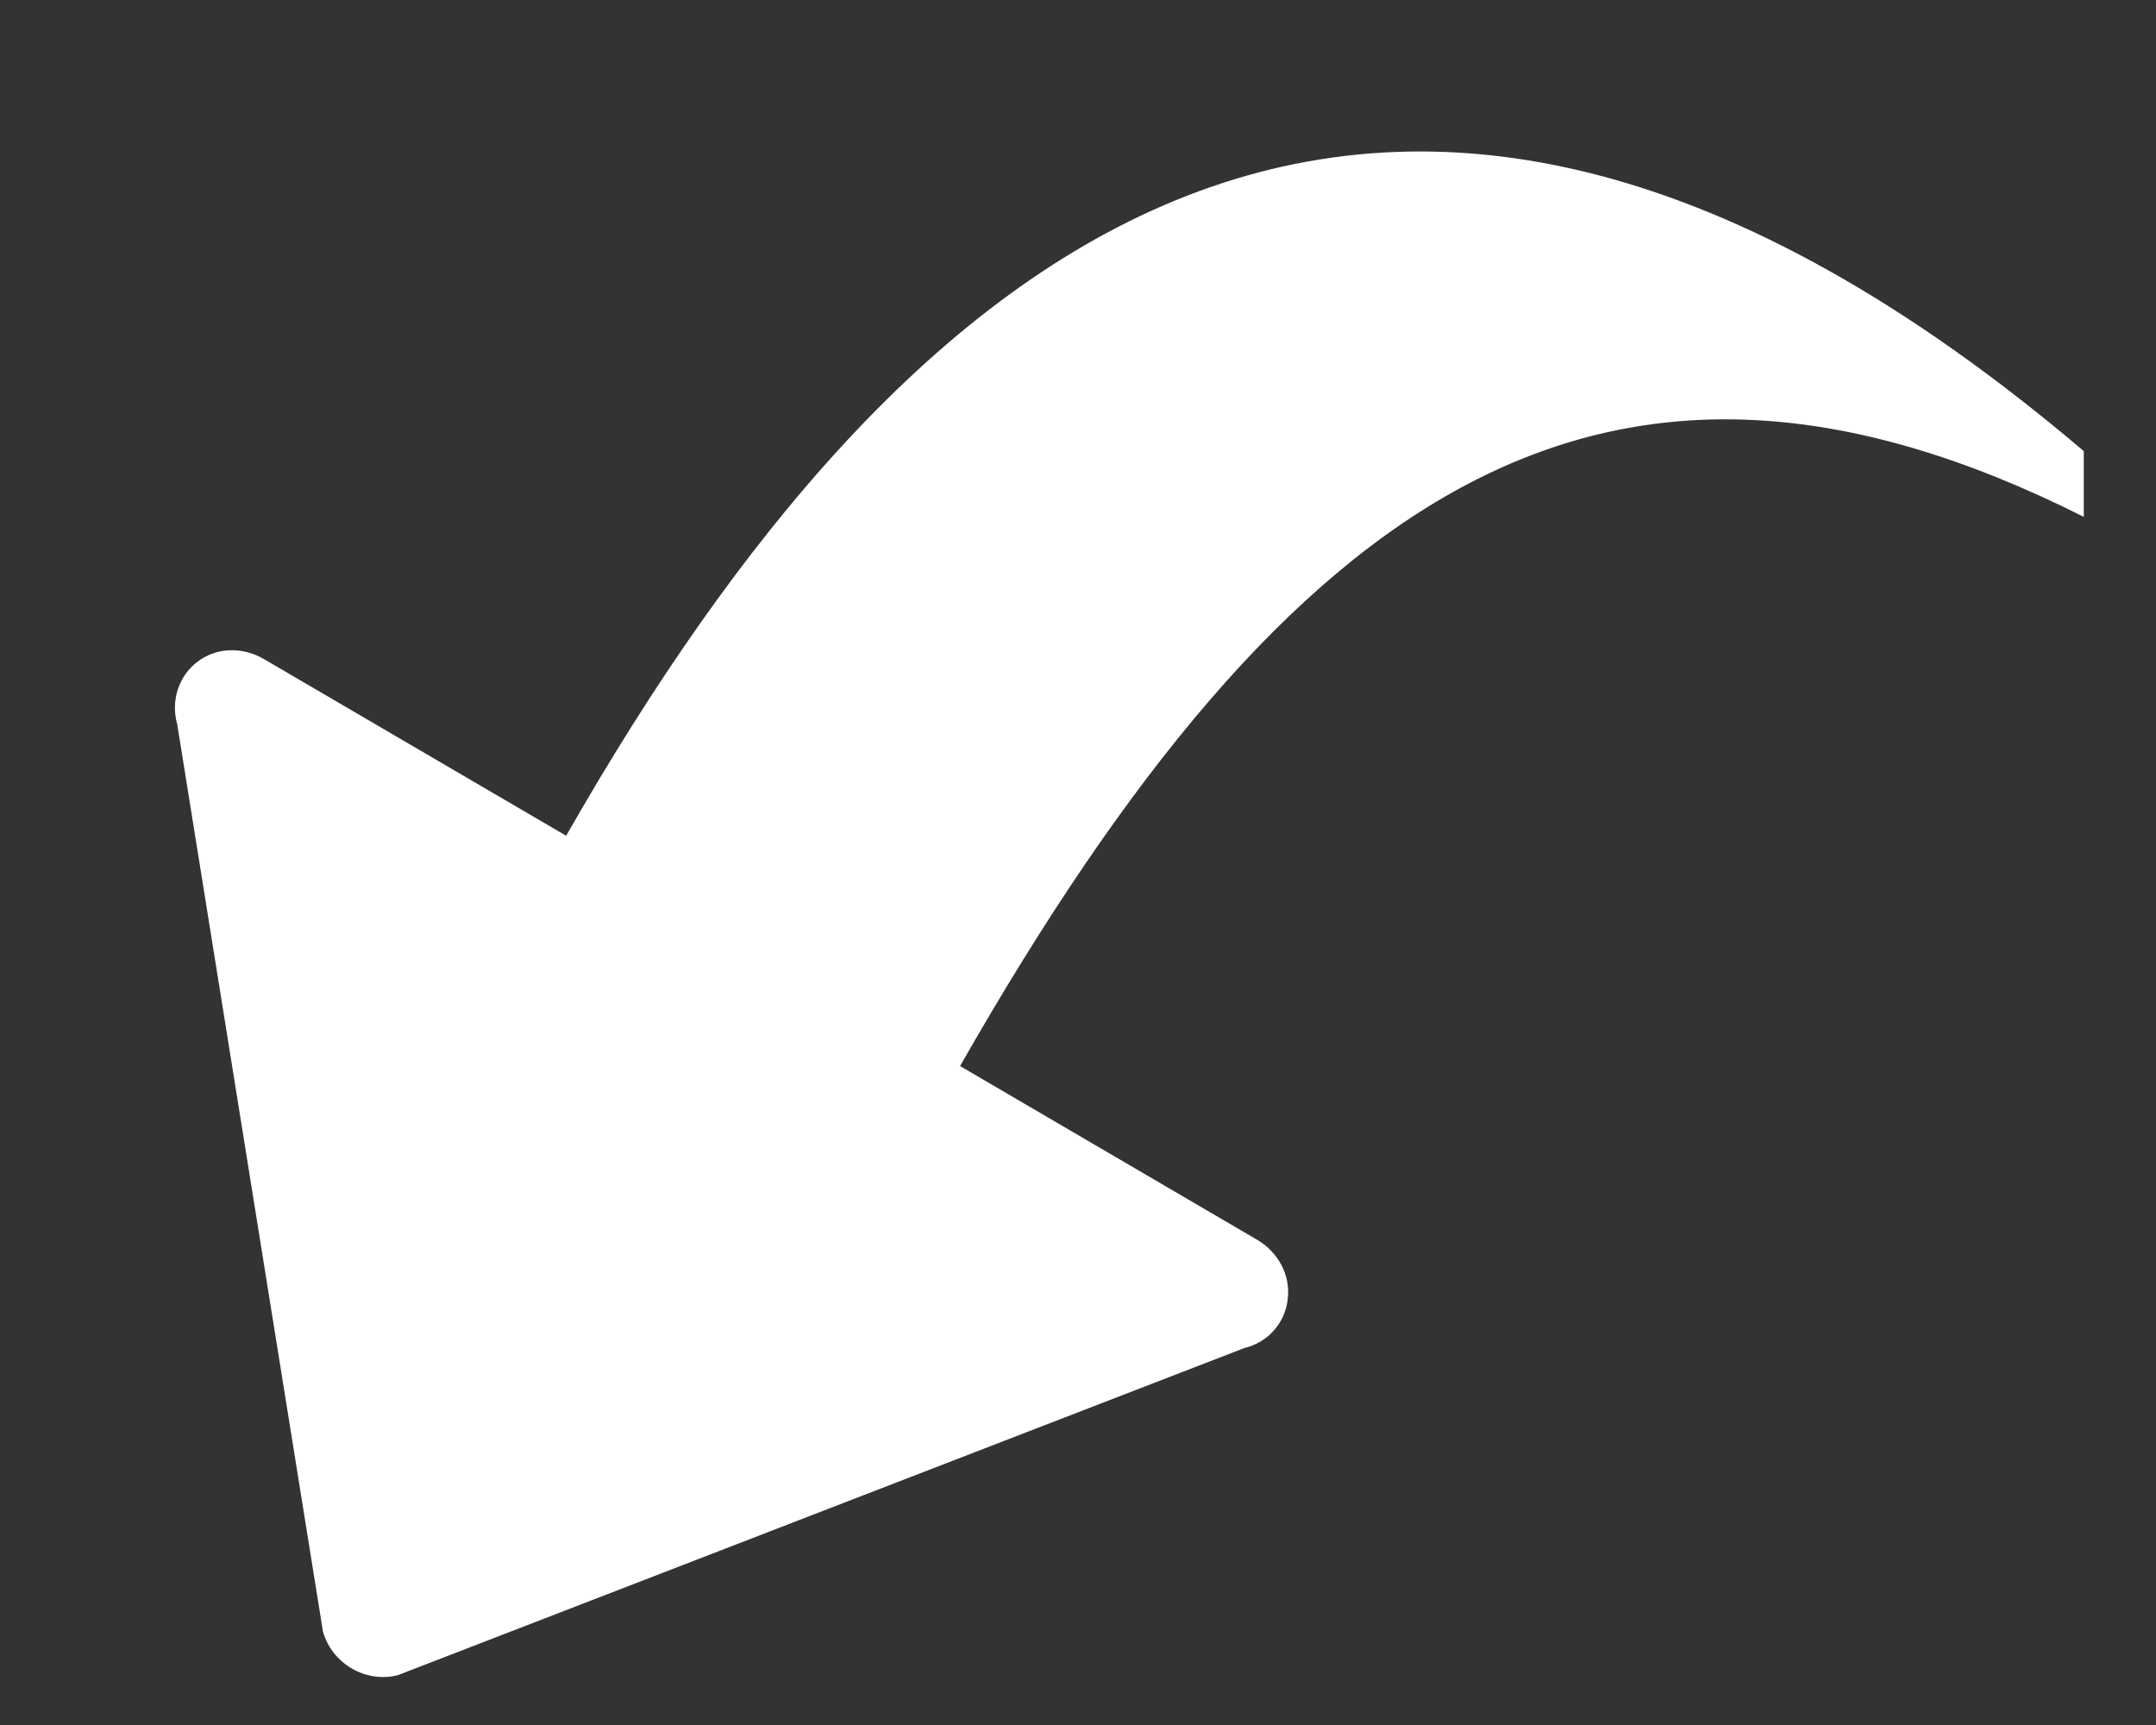 ﻿<?xml version="1.0" encoding="utf-8"?>
<svg version="1.1" xmlns:xlink="http://www.w3.org/1999/xlink" width="10px" height="8px" xmlns="http://www.w3.org/2000/svg">
  <rect width="100%" height="100%" fill="#333333" stroke="none"/>
  <g transform="matrix(1 0 0 1 -16 -12 )">
    <path d="M 9.665 2.397  C 7.47 1.293  5.997 2.236  4.453 4.944  L 5.828 5.748  C 5.927 5.805  5.986 5.911  5.973 6.023  C 5.969 6.06  5.958 6.095  5.94 6.126  C 5.905 6.188  5.845 6.234  5.771 6.252  L 1.845 7.769  C 1.696 7.807  1.54 7.715  1.498 7.567  L 0.822 3.359  C 0.791 3.25  0.829 3.134  0.917 3.068  C 1.006 3.001  1.126 2.999  1.225 3.057  L 2.626 3.876  C 4.199 1.118  6.389 -0.688  9.665 2.092  L 9.665 2.398  Z " fill-rule="nonzero" fill="#ffffff" stroke="none" transform="matrix(1 0 0 1 16 12 )" />
  </g>
</svg>